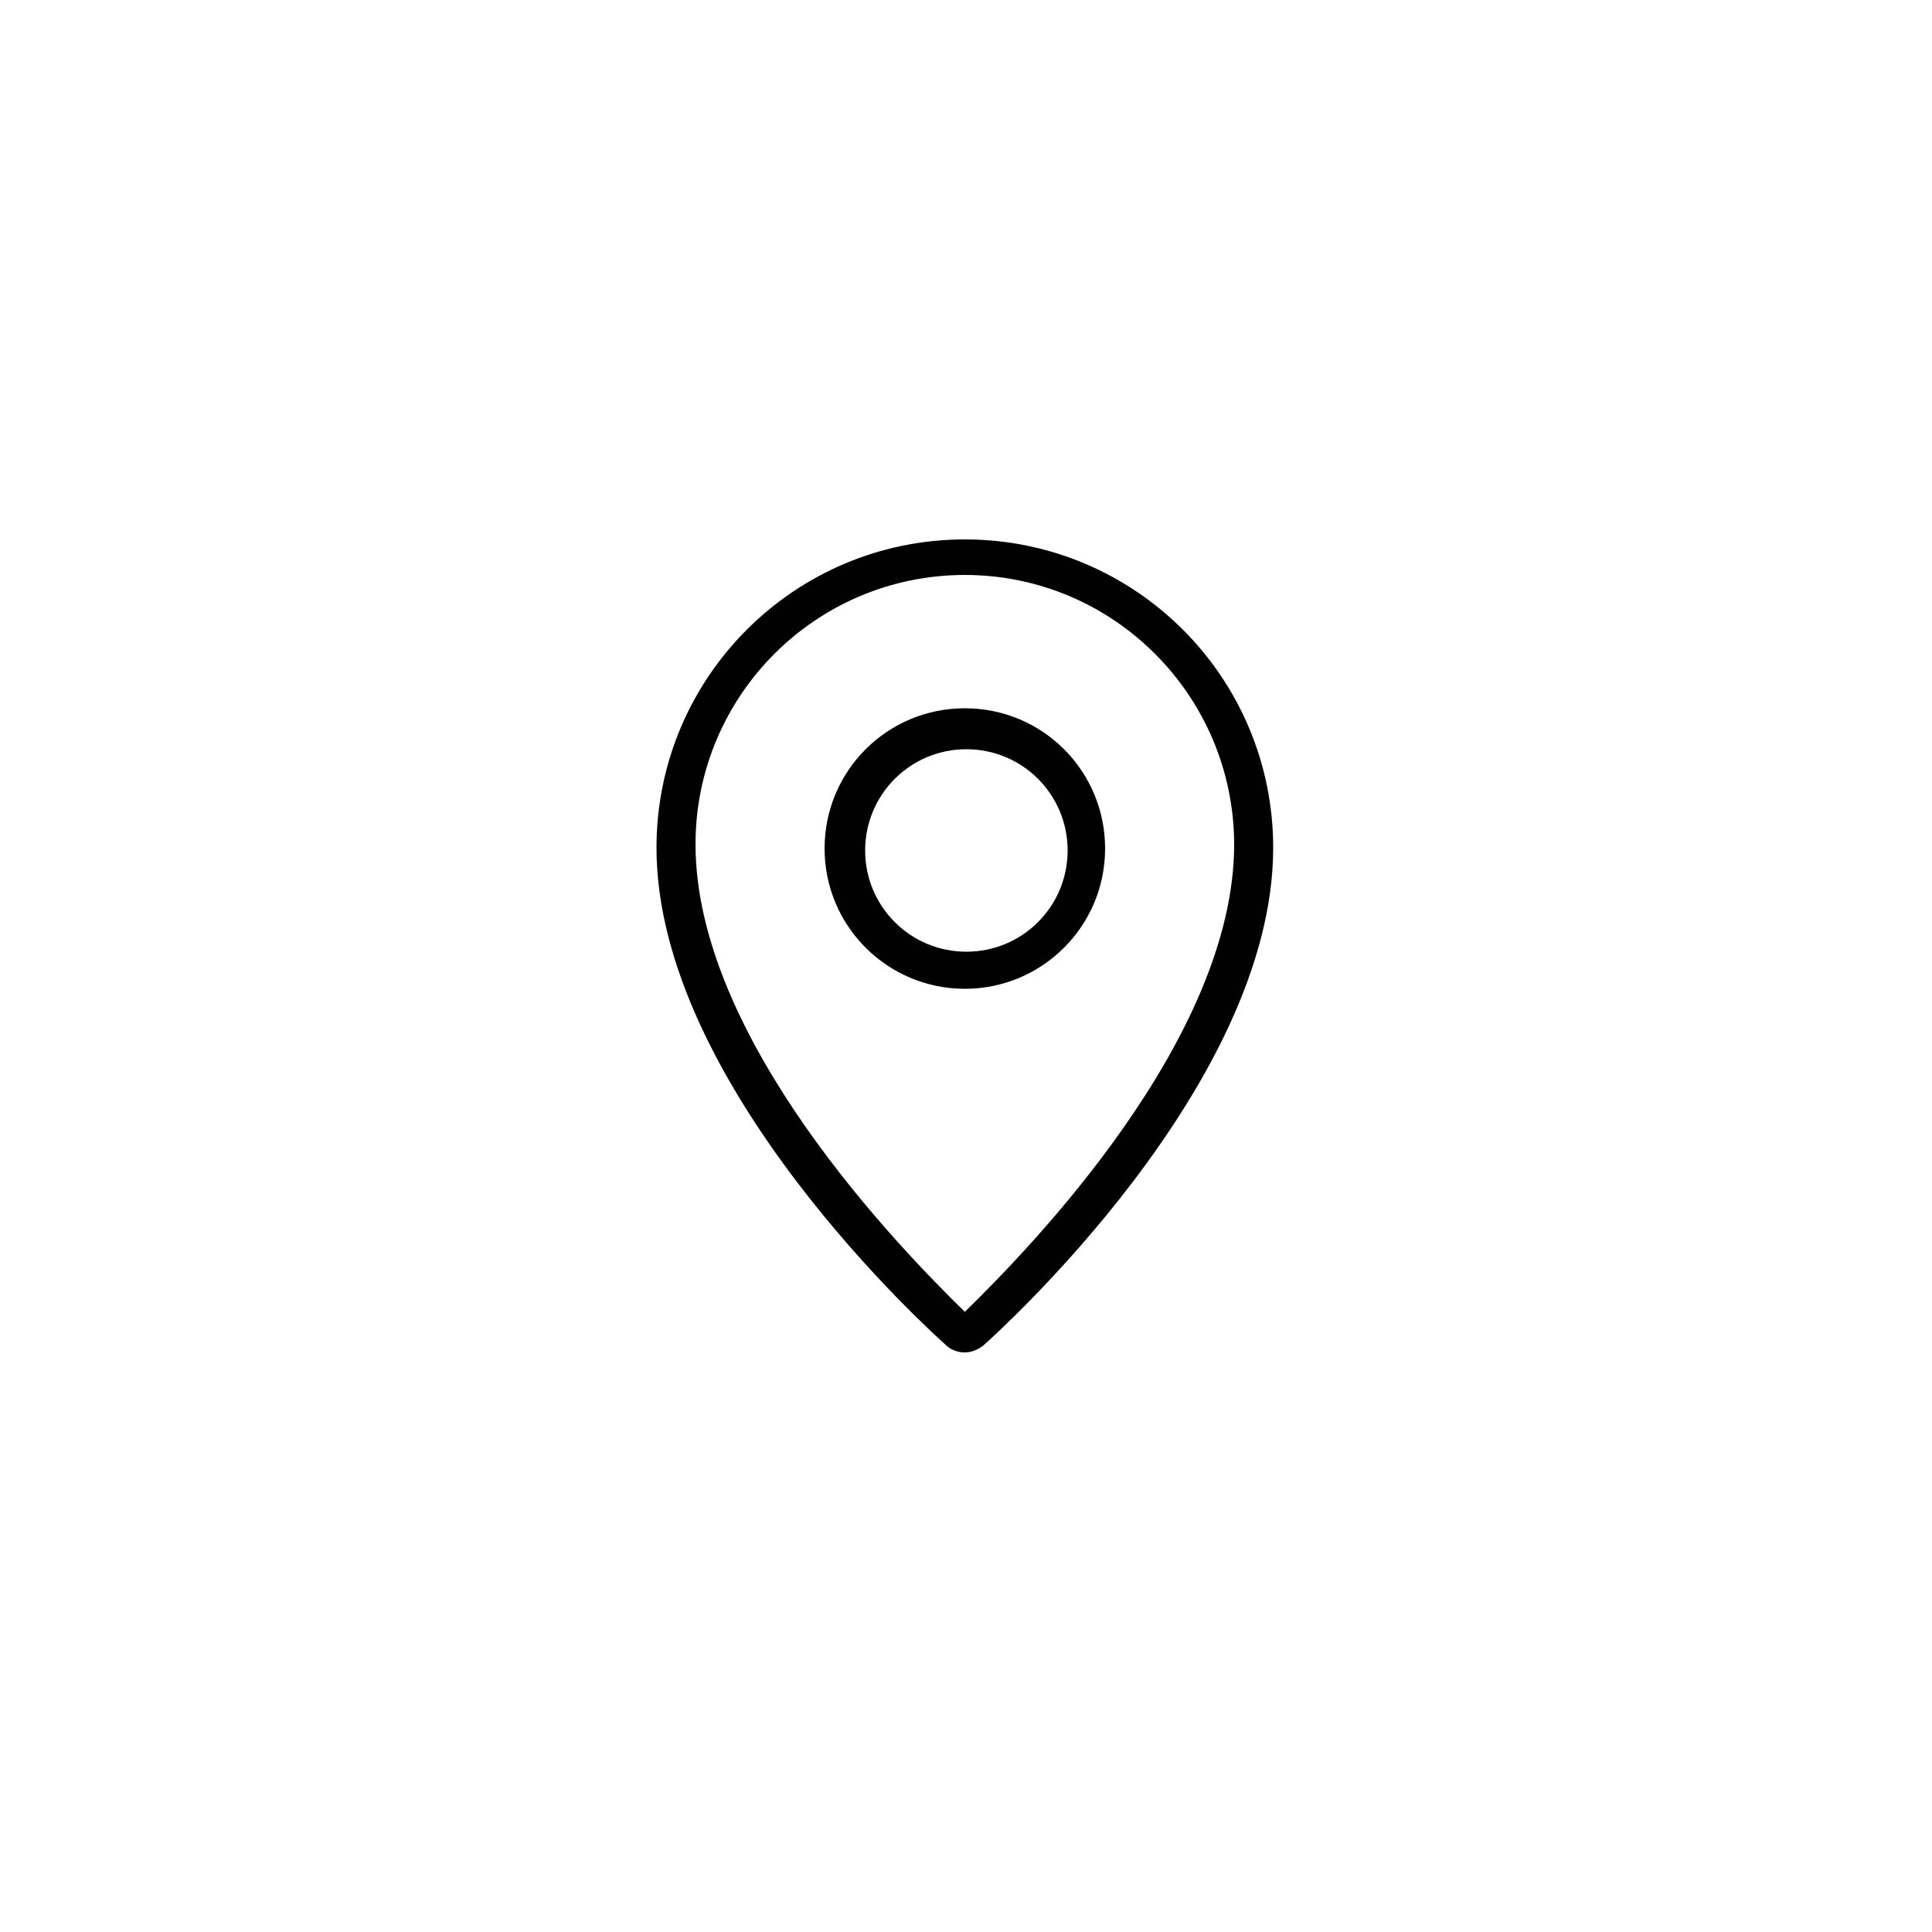 <?xml version="1.0" encoding="utf-8"?>
<!-- Generator: Adobe Illustrator 25.2.1, SVG Export Plug-In . SVG Version: 6.00 Build 0)  -->
<svg version="1.1" id="Layer_1" xmlns="http://www.w3.org/2000/svg" xmlns:xlink="http://www.w3.org/1999/xlink" x="0px" y="0px"
	 viewBox="0 0 50 50" style="enable-background:new 0 0 50 50;" xml:space="preserve">
<style type="text/css">
	.st0{fill:#010101;}
</style>
<g>
	<path class="st0" d="M24.97,35c-0.18,0-0.35-0.06-0.48-0.18c-0.3-0.27-7.5-6.71-7.5-12.88c0-4.41,3.57-7.98,7.98-7.98
		s7.98,3.57,7.98,7.98c0,6.17-7.2,12.61-7.5,12.88C25.31,34.93,25.14,35,24.97,35z M24.97,14.88C21.12,14.88,18,18,18,21.85
		c0,5.03,5.28,10.45,6.97,12.1c1.69-1.65,6.97-7.07,6.97-12.1C31.93,18,28.81,14.88,24.97,14.88z"/>
	<path class="st0" d="M24.97,25.59c-2,0-3.63-1.62-3.63-3.63s1.62-3.63,3.63-3.63s3.63,1.62,3.63,3.63S26.97,25.59,24.97,25.59z
		 M25.01,19.39c-1.45,0-2.62,1.17-2.62,2.62s1.17,2.62,2.62,2.62c1.45,0,2.62-1.17,2.62-2.62S26.46,19.39,25.01,19.39
		C25.01,19.39,25.01,19.39,25.01,19.39z"/>
</g>
</svg>
